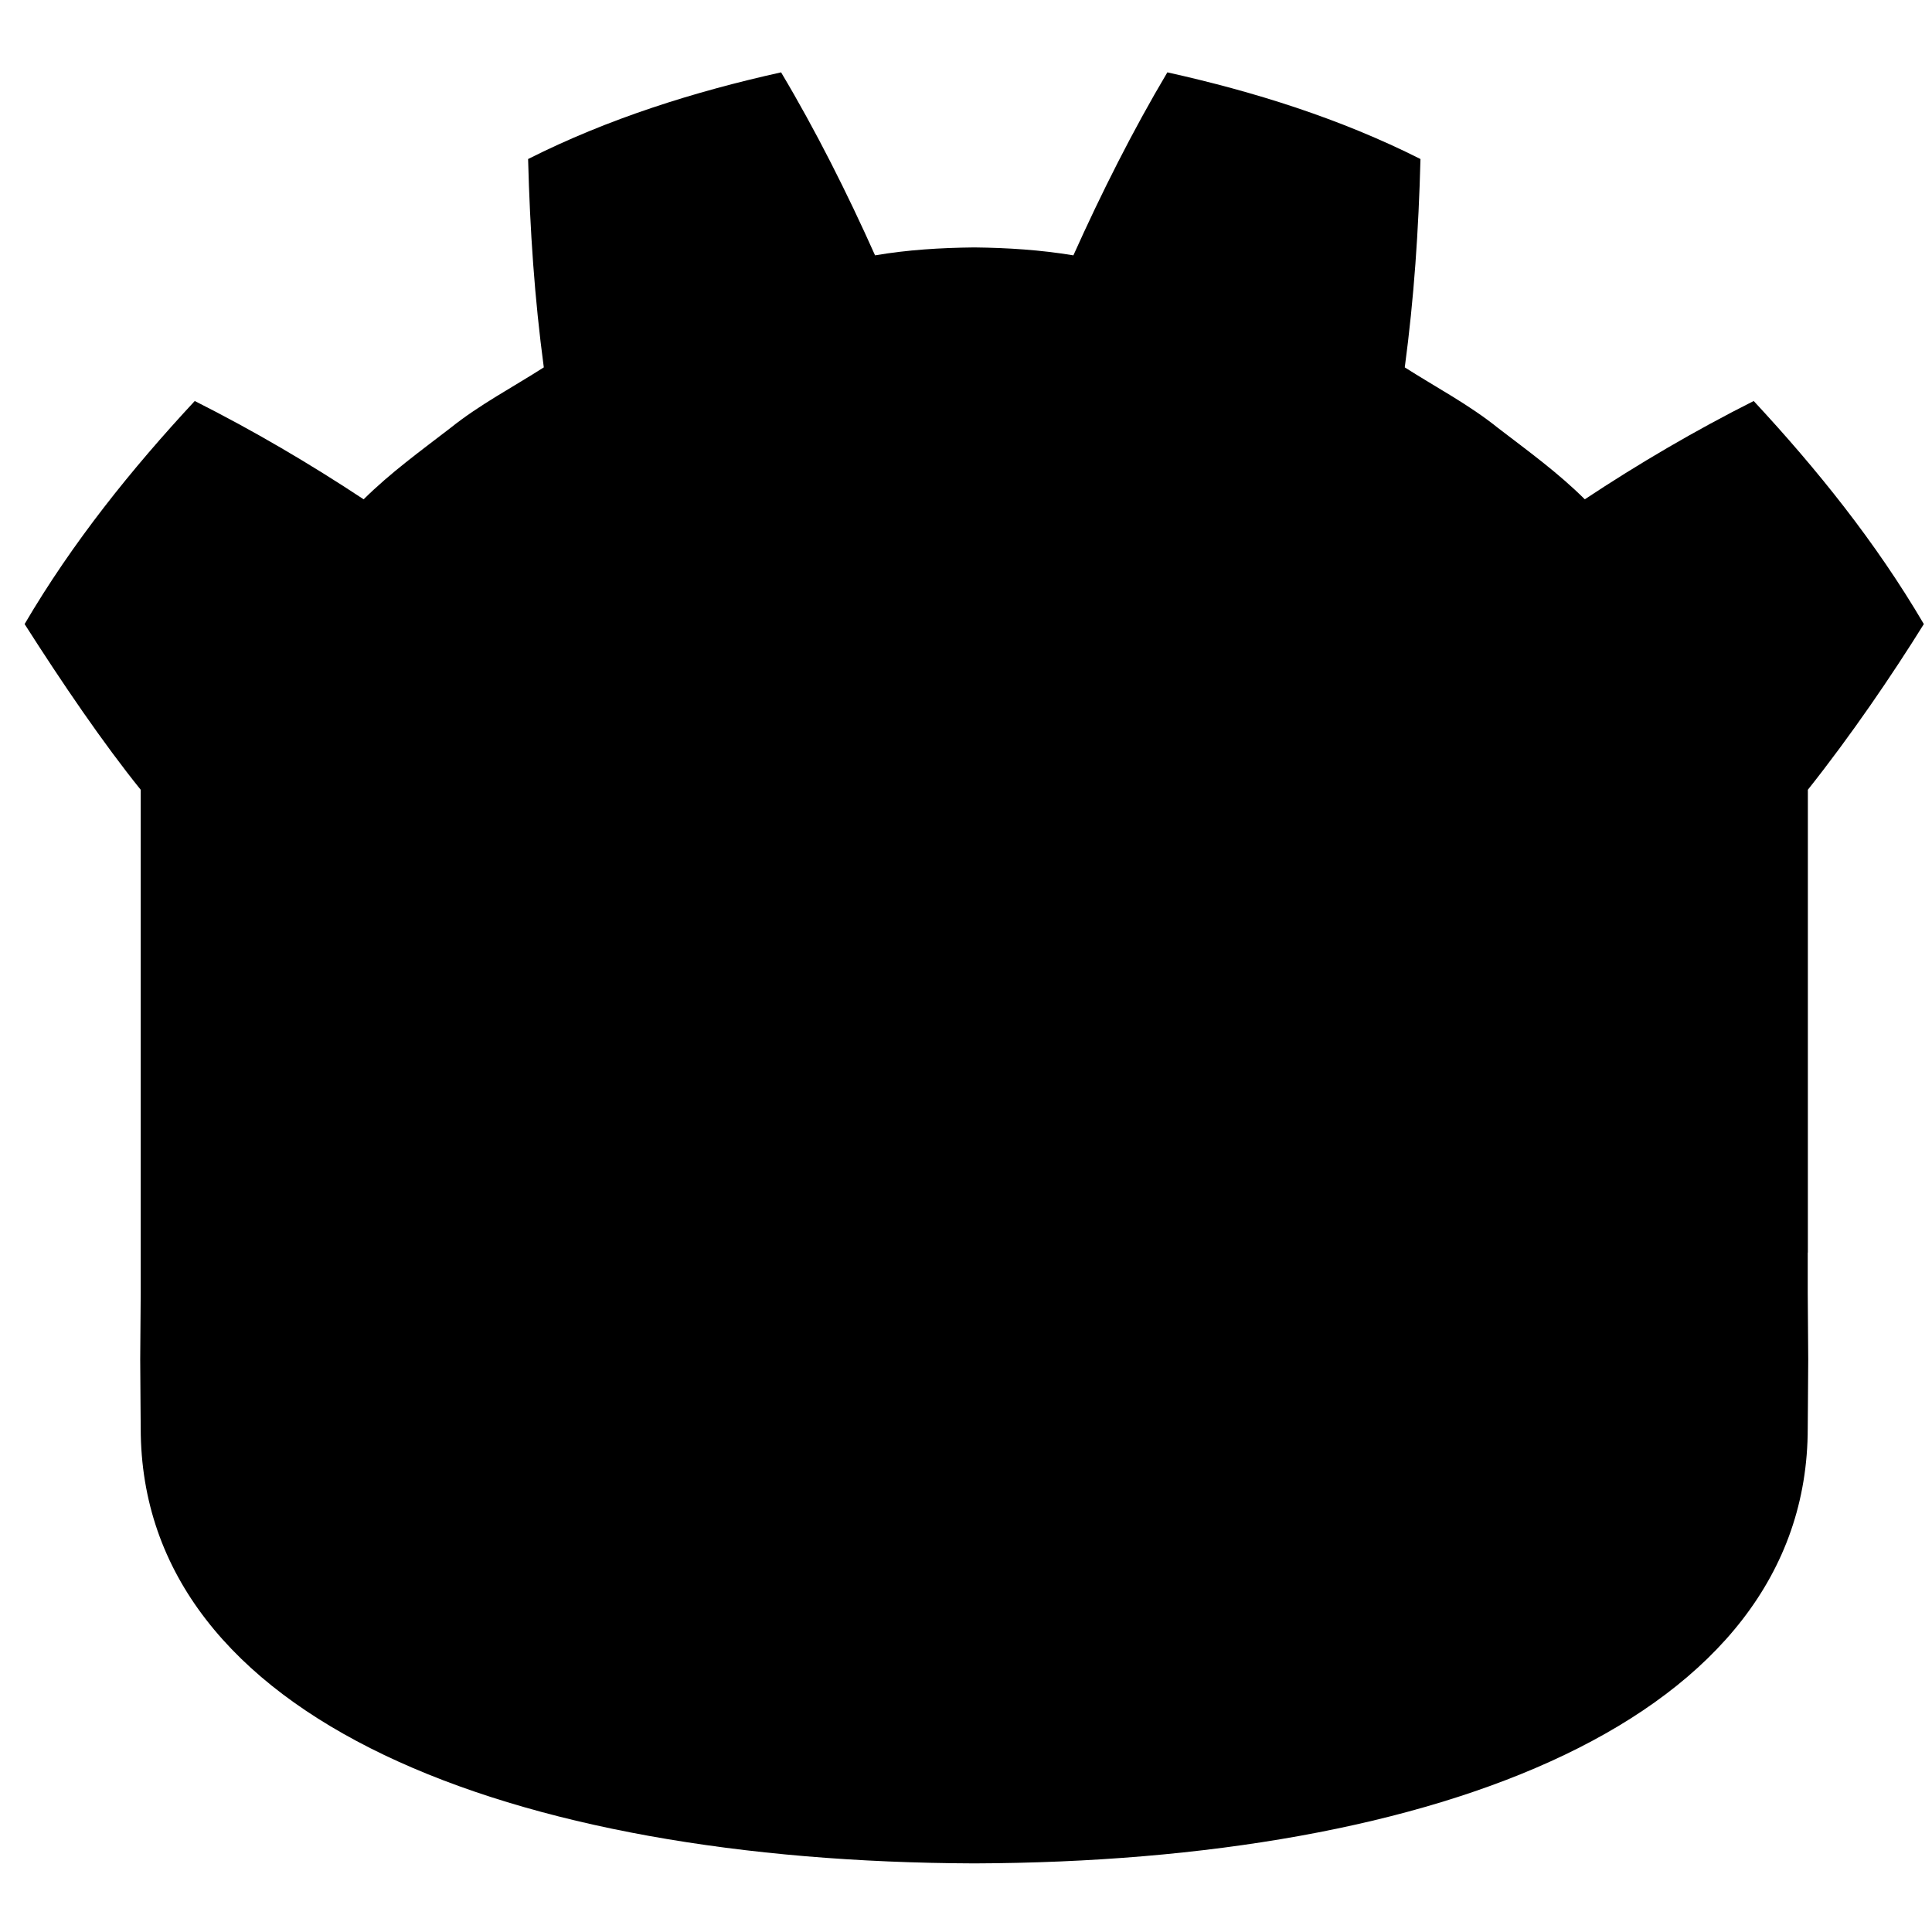 <?xml version="1.0" encoding="UTF-8" standalone="no" ?>
<!DOCTYPE svg PUBLIC "-//W3C//DTD SVG 1.1//EN" "http://www.w3.org/Graphics/SVG/1.1/DTD/svg11.dtd">
<svg xmlns="http://www.w3.org/2000/svg" xmlns:xlink="http://www.w3.org/1999/xlink" version="1.1" width="100" height="100" viewBox="0 0 100 100" xml:space="preserve">
<defs>
</defs>
<g transform="matrix(6.4 0 0 6.4 50.4 50.1)"  >
<path style="stroke: none; stroke-width: 0.228; stroke-dasharray: none; stroke-linecap: butt; stroke-dashoffset: 0; stroke-linejoin: miter; stroke-miterlimit: 4; fill: inherit; fill-rule: nonzero; opacity: 1;"  transform=" translate(-11.55, -13.23)" d="m 9.992 5.987 c -0.702 0.156 -1.395 0.373 -2.046 0.701 c 0.015 0.575 0.052 1.125 0.127 1.685 c -0.253 0.162 -0.519 0.301 -0.755 0.49 c -0.24 0.185 -0.484 0.361 -0.702 0.577 c -0.434 -0.287 -0.893 -0.557 -1.366 -0.795 c -0.51 0.549 -0.987 1.141 -1.376 1.804 c 0.306 0.48 0.635 0.963 0.939 1.34 v 4.068 l -0.004 0.538 c 0.001 0.241 0.004 0.505 0.004 0.557 c 0 2.368 3.004 3.507 6.737 3.52 h 0.009 c 3.733 -0.013 6.736 -1.152 6.736 -3.52 c 0 -0.054 0.003 -0.316 0.004 -0.557 l -0.004 -0.538 v -0.325 l 0.001 -0 v -3.743 c 0.351 -0.442 0.683 -0.93 0.938 -1.34 c -0.389 -0.663 -0.866 -1.255 -1.376 -1.804 c -0.473 0.238 -0.933 0.508 -1.366 0.795 c -0.217 -0.216 -0.461 -0.392 -0.702 -0.577 c -0.236 -0.19 -0.502 -0.329 -0.754 -0.49 c 0.075 -0.559 0.112 -1.11 0.127 -1.685 c -0.651 -0.328 -1.345 -0.545 -2.047 -0.701 c -0.28 0.471 -0.536 0.981 -0.76 1.48 c -0.265 -0.044 -0.531 -0.061 -0.797 -0.064 v -0 c -0.002 0 -0.004 0 -0.005 0 c -0.002 0 -0.003 -0 -0.005 -0 v 0 c -0.267 0.003 -0.533 0.019 -0.797 0.064 c -0.223 -0.499 -0.479 -1.009 -0.76 -1.48 z" stroke-linecap="round" />
</g>
</svg>
